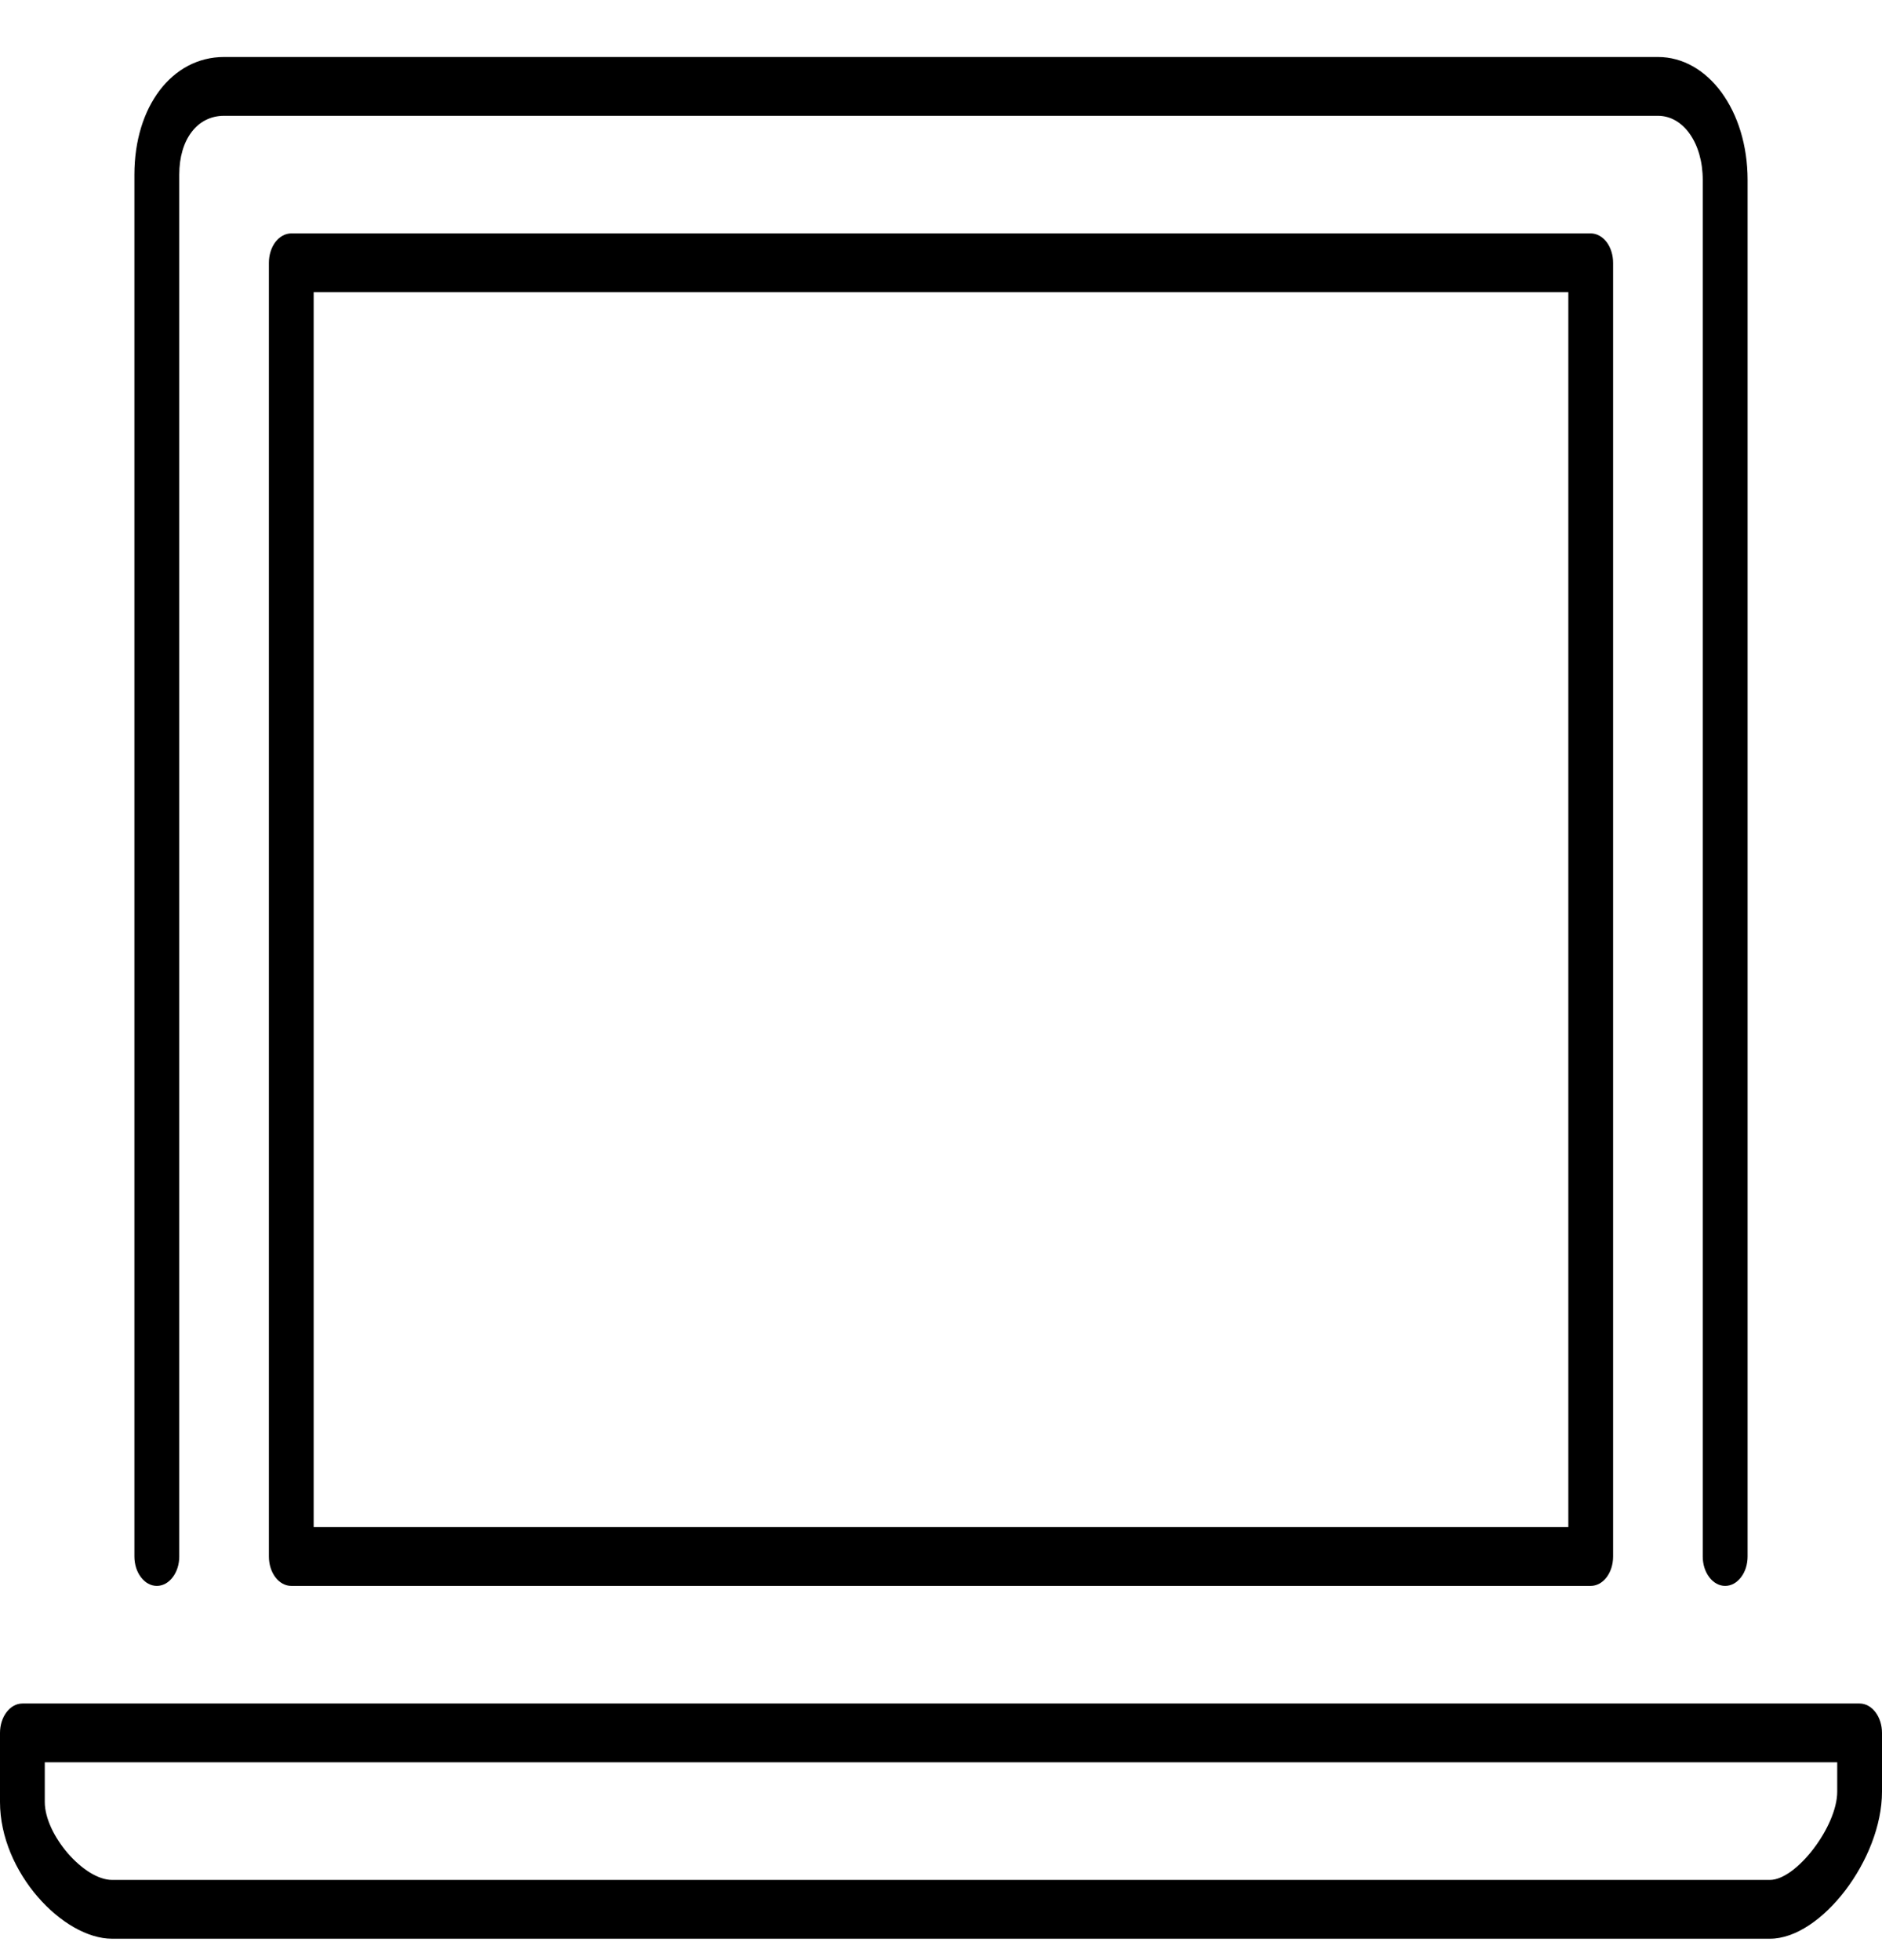 <svg width="24" height="25" viewBox="0 0 24 25" fill="none" xmlns="http://www.w3.org/2000/svg">
<path d="M2 20.227C2.076 20.227 2.148 20.188 2.202 20.117C2.256 20.047 2.286 19.952 2.286 19.852V2.227C2.286 1.779 2.515 1.477 2.857 1.477H21.143C21.469 1.477 21.714 1.828 21.714 2.294V19.852C21.714 19.952 21.744 20.047 21.798 20.117C21.852 20.188 21.924 20.227 22 20.227C22.076 20.227 22.148 20.188 22.202 20.117C22.256 20.047 22.286 19.952 22.286 19.852V2.294C22.286 1.415 21.784 0.727 21.143 0.727H2.857C2.195 0.727 1.714 1.358 1.714 2.227V19.852C1.714 19.952 1.744 20.047 1.798 20.117C1.852 20.188 1.924 20.227 2 20.227Z" fill="black"/>
<path d="M3.714 2.977C3.639 2.977 3.566 3.017 3.512 3.087C3.459 3.157 3.429 3.253 3.429 3.352V19.852C3.429 19.952 3.459 20.047 3.512 20.117C3.566 20.188 3.639 20.227 3.714 20.227H20.286C20.361 20.227 20.434 20.188 20.488 20.117C20.541 20.047 20.571 19.952 20.571 19.852V3.352C20.571 3.253 20.541 3.157 20.488 3.087C20.434 3.017 20.361 2.977 20.286 2.977H3.714ZM20 19.477H4V3.727H20V19.477ZM23.714 21.727H0.286C0.21 21.727 0.137 21.767 0.084 21.837C0.03 21.907 0 22.003 0 22.102L0 22.983C0 23.882 0.805 24.727 1.429 24.727H22.571C23.226 24.727 24 23.711 24 22.852V22.102C24 22.003 23.97 21.907 23.916 21.837C23.863 21.767 23.79 21.727 23.714 21.727ZM23.429 22.852C23.429 23.294 22.908 23.977 22.571 23.977H1.429C1.068 23.977 0.571 23.401 0.571 22.983V22.477H23.429V22.852Z" fill="black"/>
</svg>
